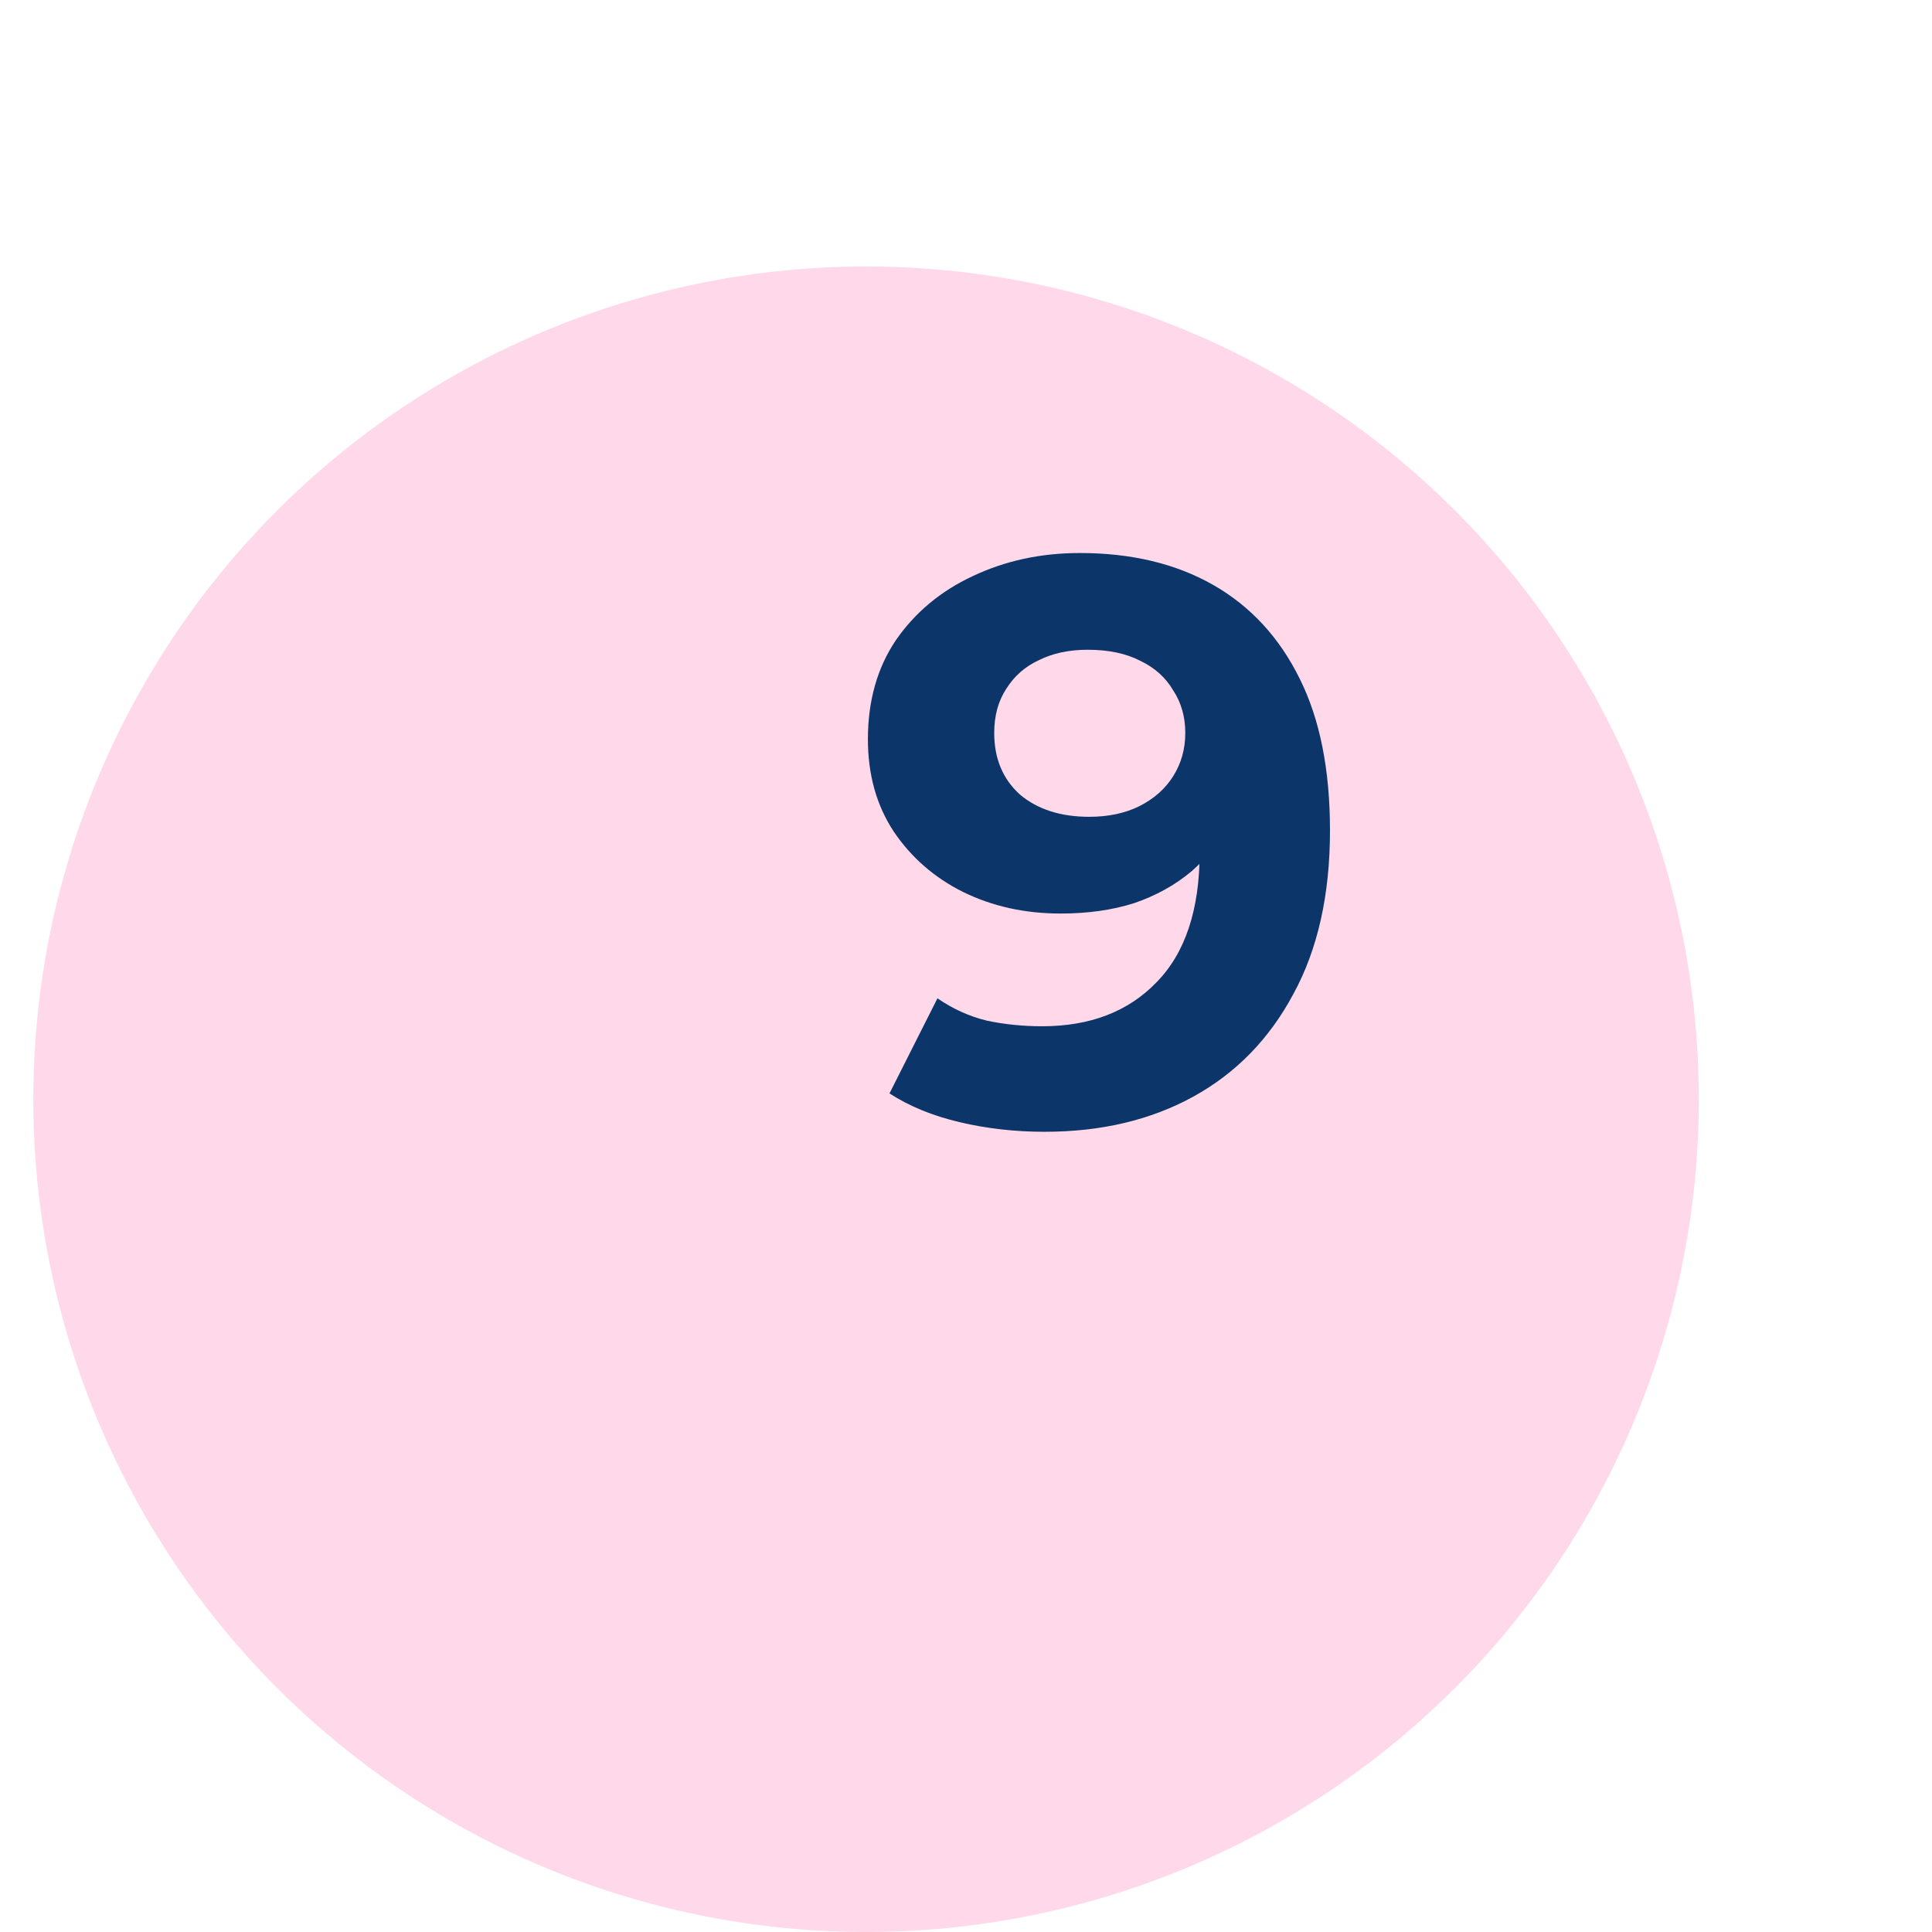 <svg width="58" height="58" viewBox="0 0 58 58" fill="none" xmlns="http://www.w3.org/2000/svg">
<g filter="url(#filter0_di_1_9679)">
<circle cx="33" cy="25" r="25" fill="#FFD9E9"/>
</g>
<path d="M32.415 16.602C33.967 16.602 35.303 16.922 36.423 17.561C37.543 18.201 38.407 19.137 39.015 20.369C39.623 21.585 39.927 23.105 39.927 24.93C39.927 26.866 39.559 28.506 38.823 29.849C38.103 31.194 37.103 32.218 35.823 32.922C34.543 33.626 33.055 33.977 31.359 33.977C30.479 33.977 29.631 33.882 28.815 33.69C27.999 33.498 27.295 33.209 26.703 32.825L28.143 29.97C28.607 30.29 29.103 30.514 29.631 30.642C30.159 30.753 30.711 30.809 31.287 30.809C32.727 30.809 33.871 30.369 34.719 29.489C35.583 28.61 36.015 27.305 36.015 25.578C36.015 25.29 36.007 24.97 35.991 24.617C35.975 24.265 35.935 23.913 35.871 23.561L36.927 24.57C36.655 25.194 36.271 25.721 35.775 26.154C35.279 26.57 34.703 26.89 34.047 27.113C33.391 27.322 32.655 27.425 31.839 27.425C30.767 27.425 29.791 27.209 28.911 26.777C28.047 26.346 27.351 25.738 26.823 24.953C26.311 24.169 26.055 23.25 26.055 22.194C26.055 21.041 26.335 20.049 26.895 19.218C27.471 18.386 28.239 17.745 29.199 17.297C30.175 16.834 31.247 16.602 32.415 16.602ZM32.655 19.506C32.095 19.506 31.607 19.61 31.191 19.817C30.775 20.009 30.447 20.297 30.207 20.681C29.967 21.049 29.847 21.489 29.847 22.002C29.847 22.77 30.103 23.386 30.615 23.849C31.143 24.297 31.839 24.521 32.703 24.521C33.263 24.521 33.759 24.418 34.191 24.209C34.639 23.985 34.983 23.681 35.223 23.297C35.463 22.913 35.583 22.482 35.583 22.002C35.583 21.521 35.463 21.098 35.223 20.73C34.999 20.346 34.671 20.049 34.239 19.841C33.807 19.617 33.279 19.506 32.655 19.506Z" fill="#0C356A"/>
<defs>
<filter id="filter0_di_1_9679" x="0" y="0" width="58" height="58" filterUnits="userSpaceOnUse" color-interpolation-filters="sRGB">
<feFlood flood-opacity="0" result="BackgroundImageFix"/>
<feColorMatrix in="SourceAlpha" type="matrix" values="0 0 0 0 0 0 0 0 0 0 0 0 0 0 0 0 0 0 127 0" result="hardAlpha"/>
<feOffset dx="-4" dy="4"/>
<feGaussianBlur stdDeviation="2"/>
<feComposite in2="hardAlpha" operator="out"/>
<feColorMatrix type="matrix" values="0 0 0 0 0 0 0 0 0 0 0 0 0 0 0 0 0 0 0.25 0"/>
<feBlend mode="normal" in2="BackgroundImageFix" result="effect1_dropShadow_1_9679"/>
<feBlend mode="normal" in="SourceGraphic" in2="effect1_dropShadow_1_9679" result="shape"/>
<feColorMatrix in="SourceAlpha" type="matrix" values="0 0 0 0 0 0 0 0 0 0 0 0 0 0 0 0 0 0 127 0" result="hardAlpha"/>
<feOffset dx="-3" dy="4"/>
<feGaussianBlur stdDeviation="8"/>
<feComposite in2="hardAlpha" operator="arithmetic" k2="-1" k3="1"/>
<feColorMatrix type="matrix" values="0 0 0 0 0 0 0 0 0 0 0 0 0 0 0 0 0 0 0.16 0"/>
<feBlend mode="normal" in2="shape" result="effect2_innerShadow_1_9679"/>
</filter>
</defs>
</svg>
